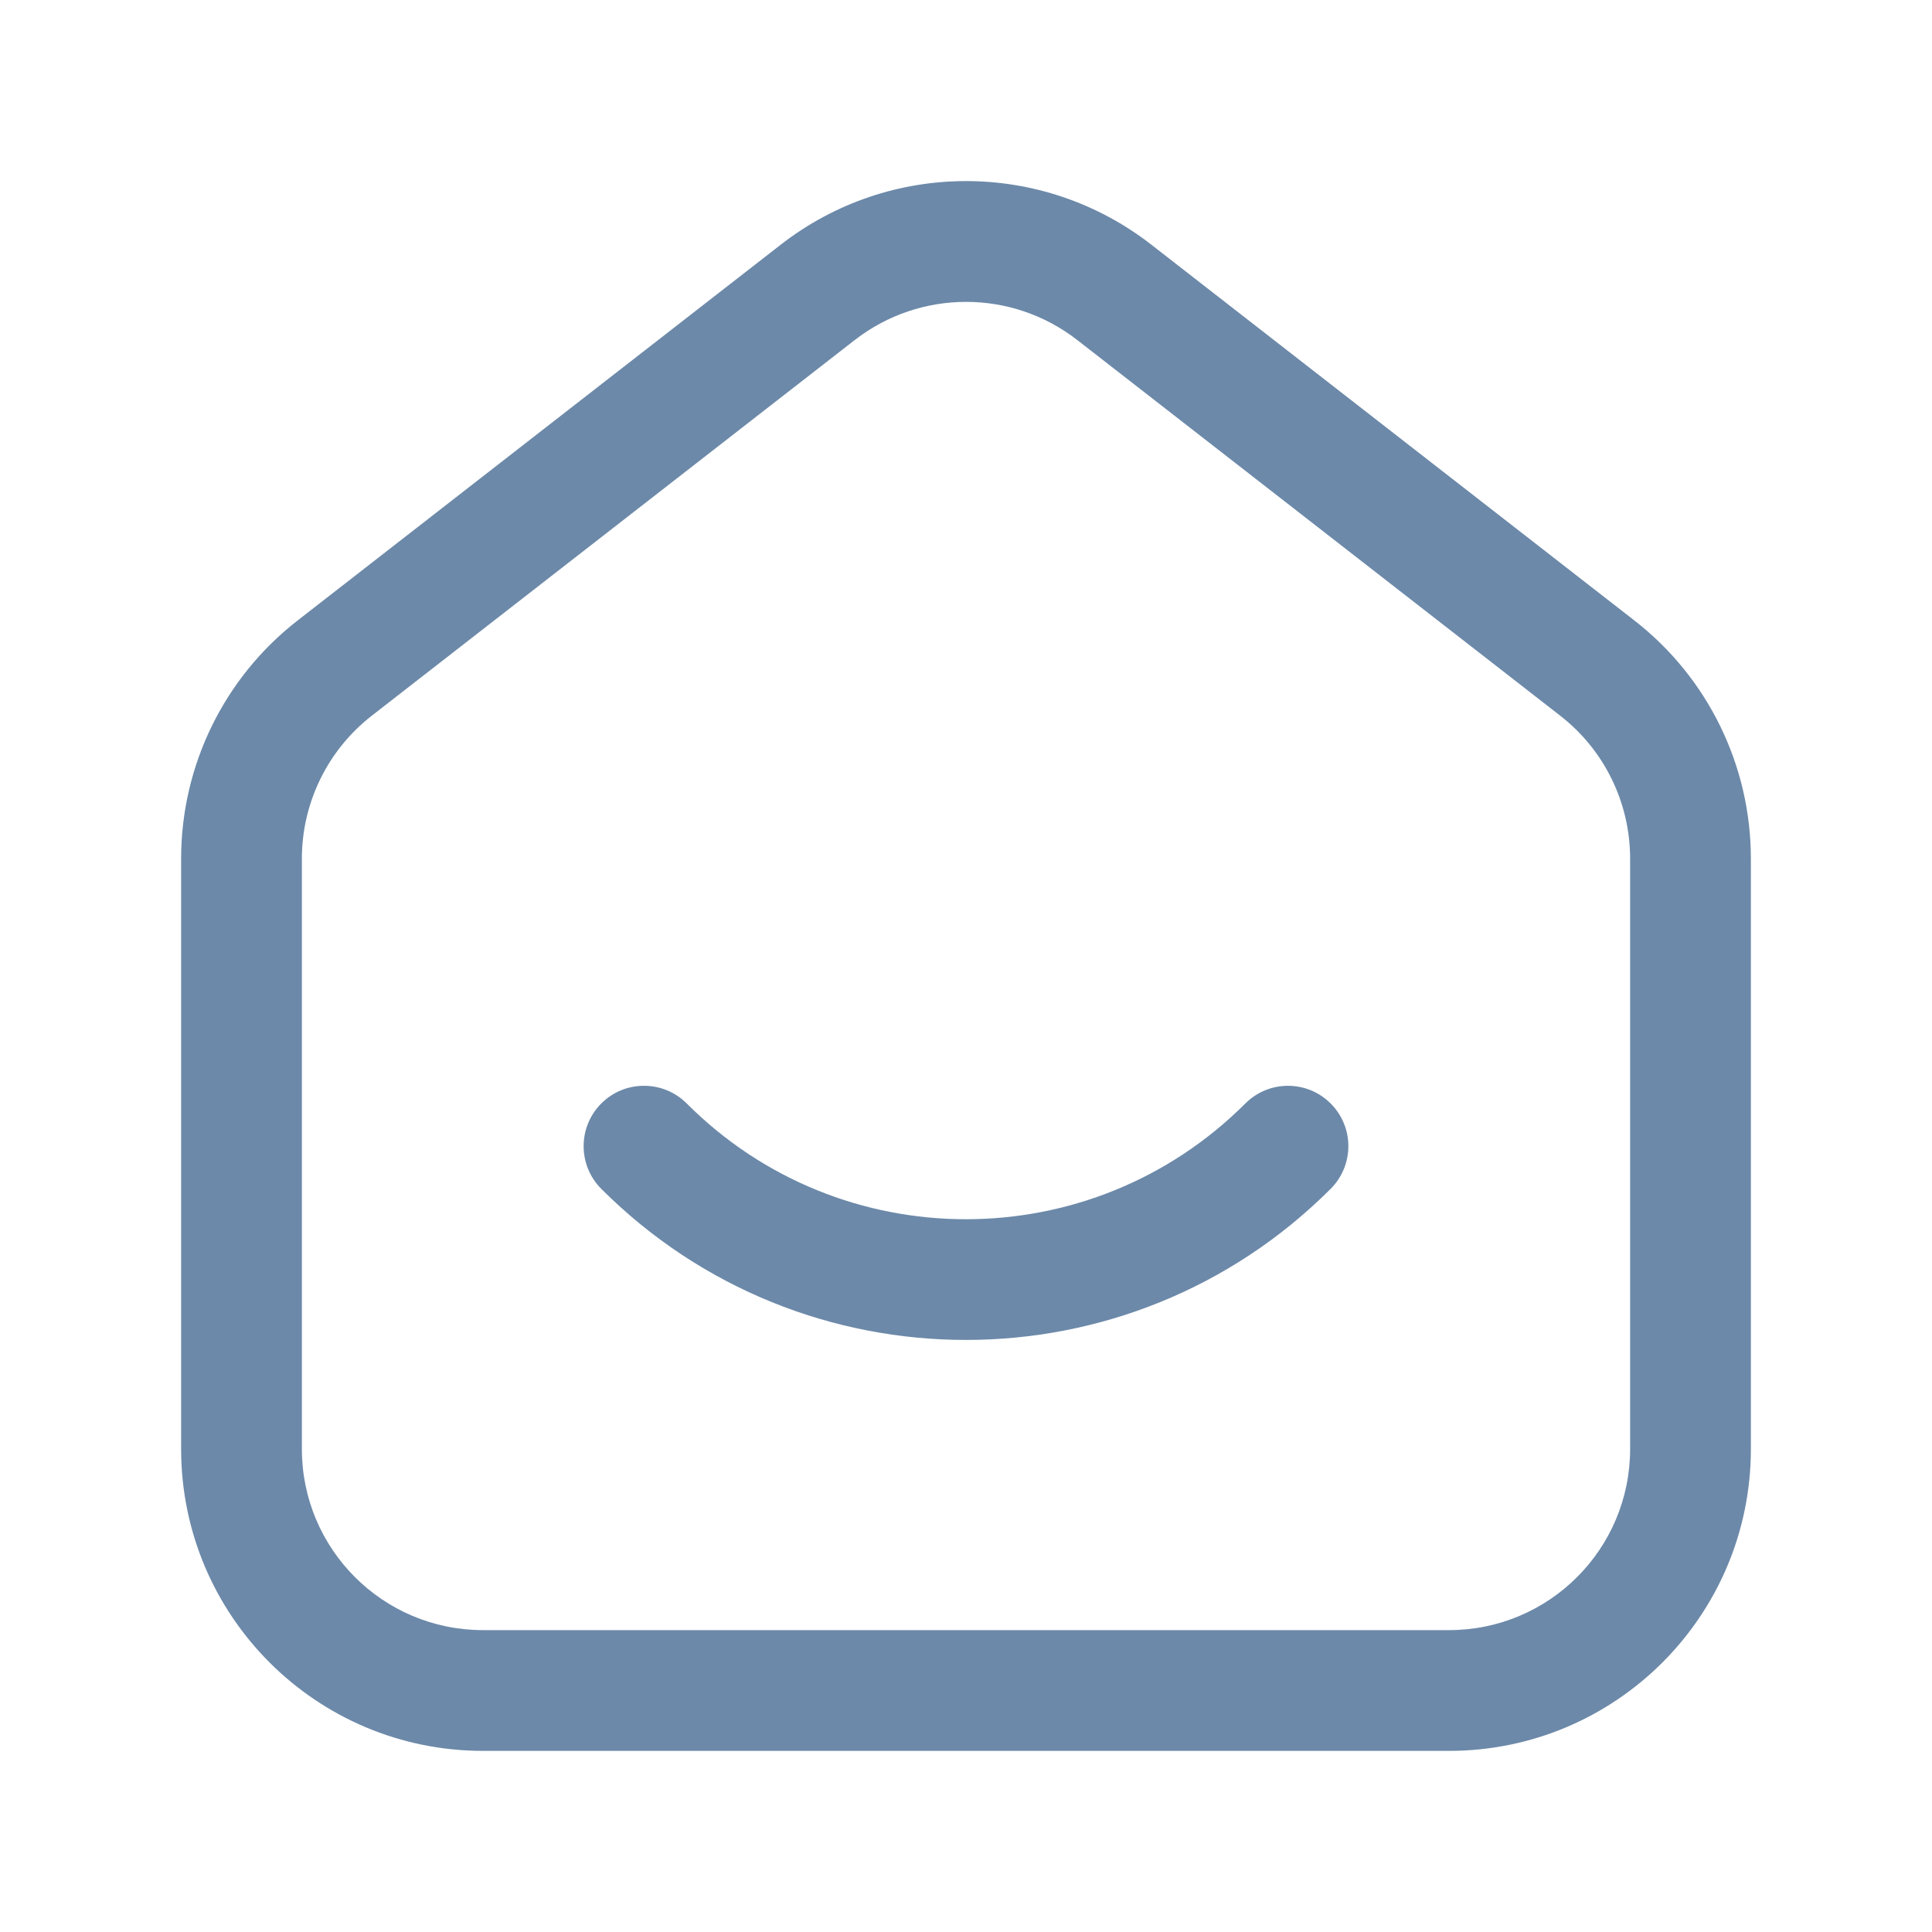 <svg width="24" height="24" viewBox="0 0 24 24" fill="none" xmlns="http://www.w3.org/2000/svg">
<path fill-rule="evenodd" clip-rule="evenodd" d="M14.303 3.04C12.949 1.986 11.052 1.986 9.698 3.04L3.698 7.707C2.784 8.417 2.25 9.51 2.25 10.667V18C2.25 20.071 3.929 21.75 6 21.75H18C20.071 21.75 21.75 20.071 21.75 18V10.667C21.75 9.51 21.216 8.417 20.302 7.707L14.303 3.04ZM4.618 8.891L10.618 4.224C11.432 3.592 12.57 3.592 13.382 4.224L19.382 8.891C19.93 9.317 20.25 9.972 20.25 10.667V18C20.25 19.243 19.243 20.25 18 20.25H6C4.757 20.25 3.75 19.243 3.75 18V10.667C3.75 9.972 4.071 9.317 4.618 8.891ZM8.531 13.708C8.238 13.415 7.763 13.415 7.47 13.707C7.177 14 7.177 14.475 7.469 14.768C9.971 17.271 14.028 17.271 16.53 14.768C16.823 14.475 16.823 14.001 16.53 13.708C16.237 13.415 15.763 13.415 15.47 13.708C13.552 15.625 10.445 15.625 8.531 13.708Z" fill="#6C89A9"/>
</svg>
